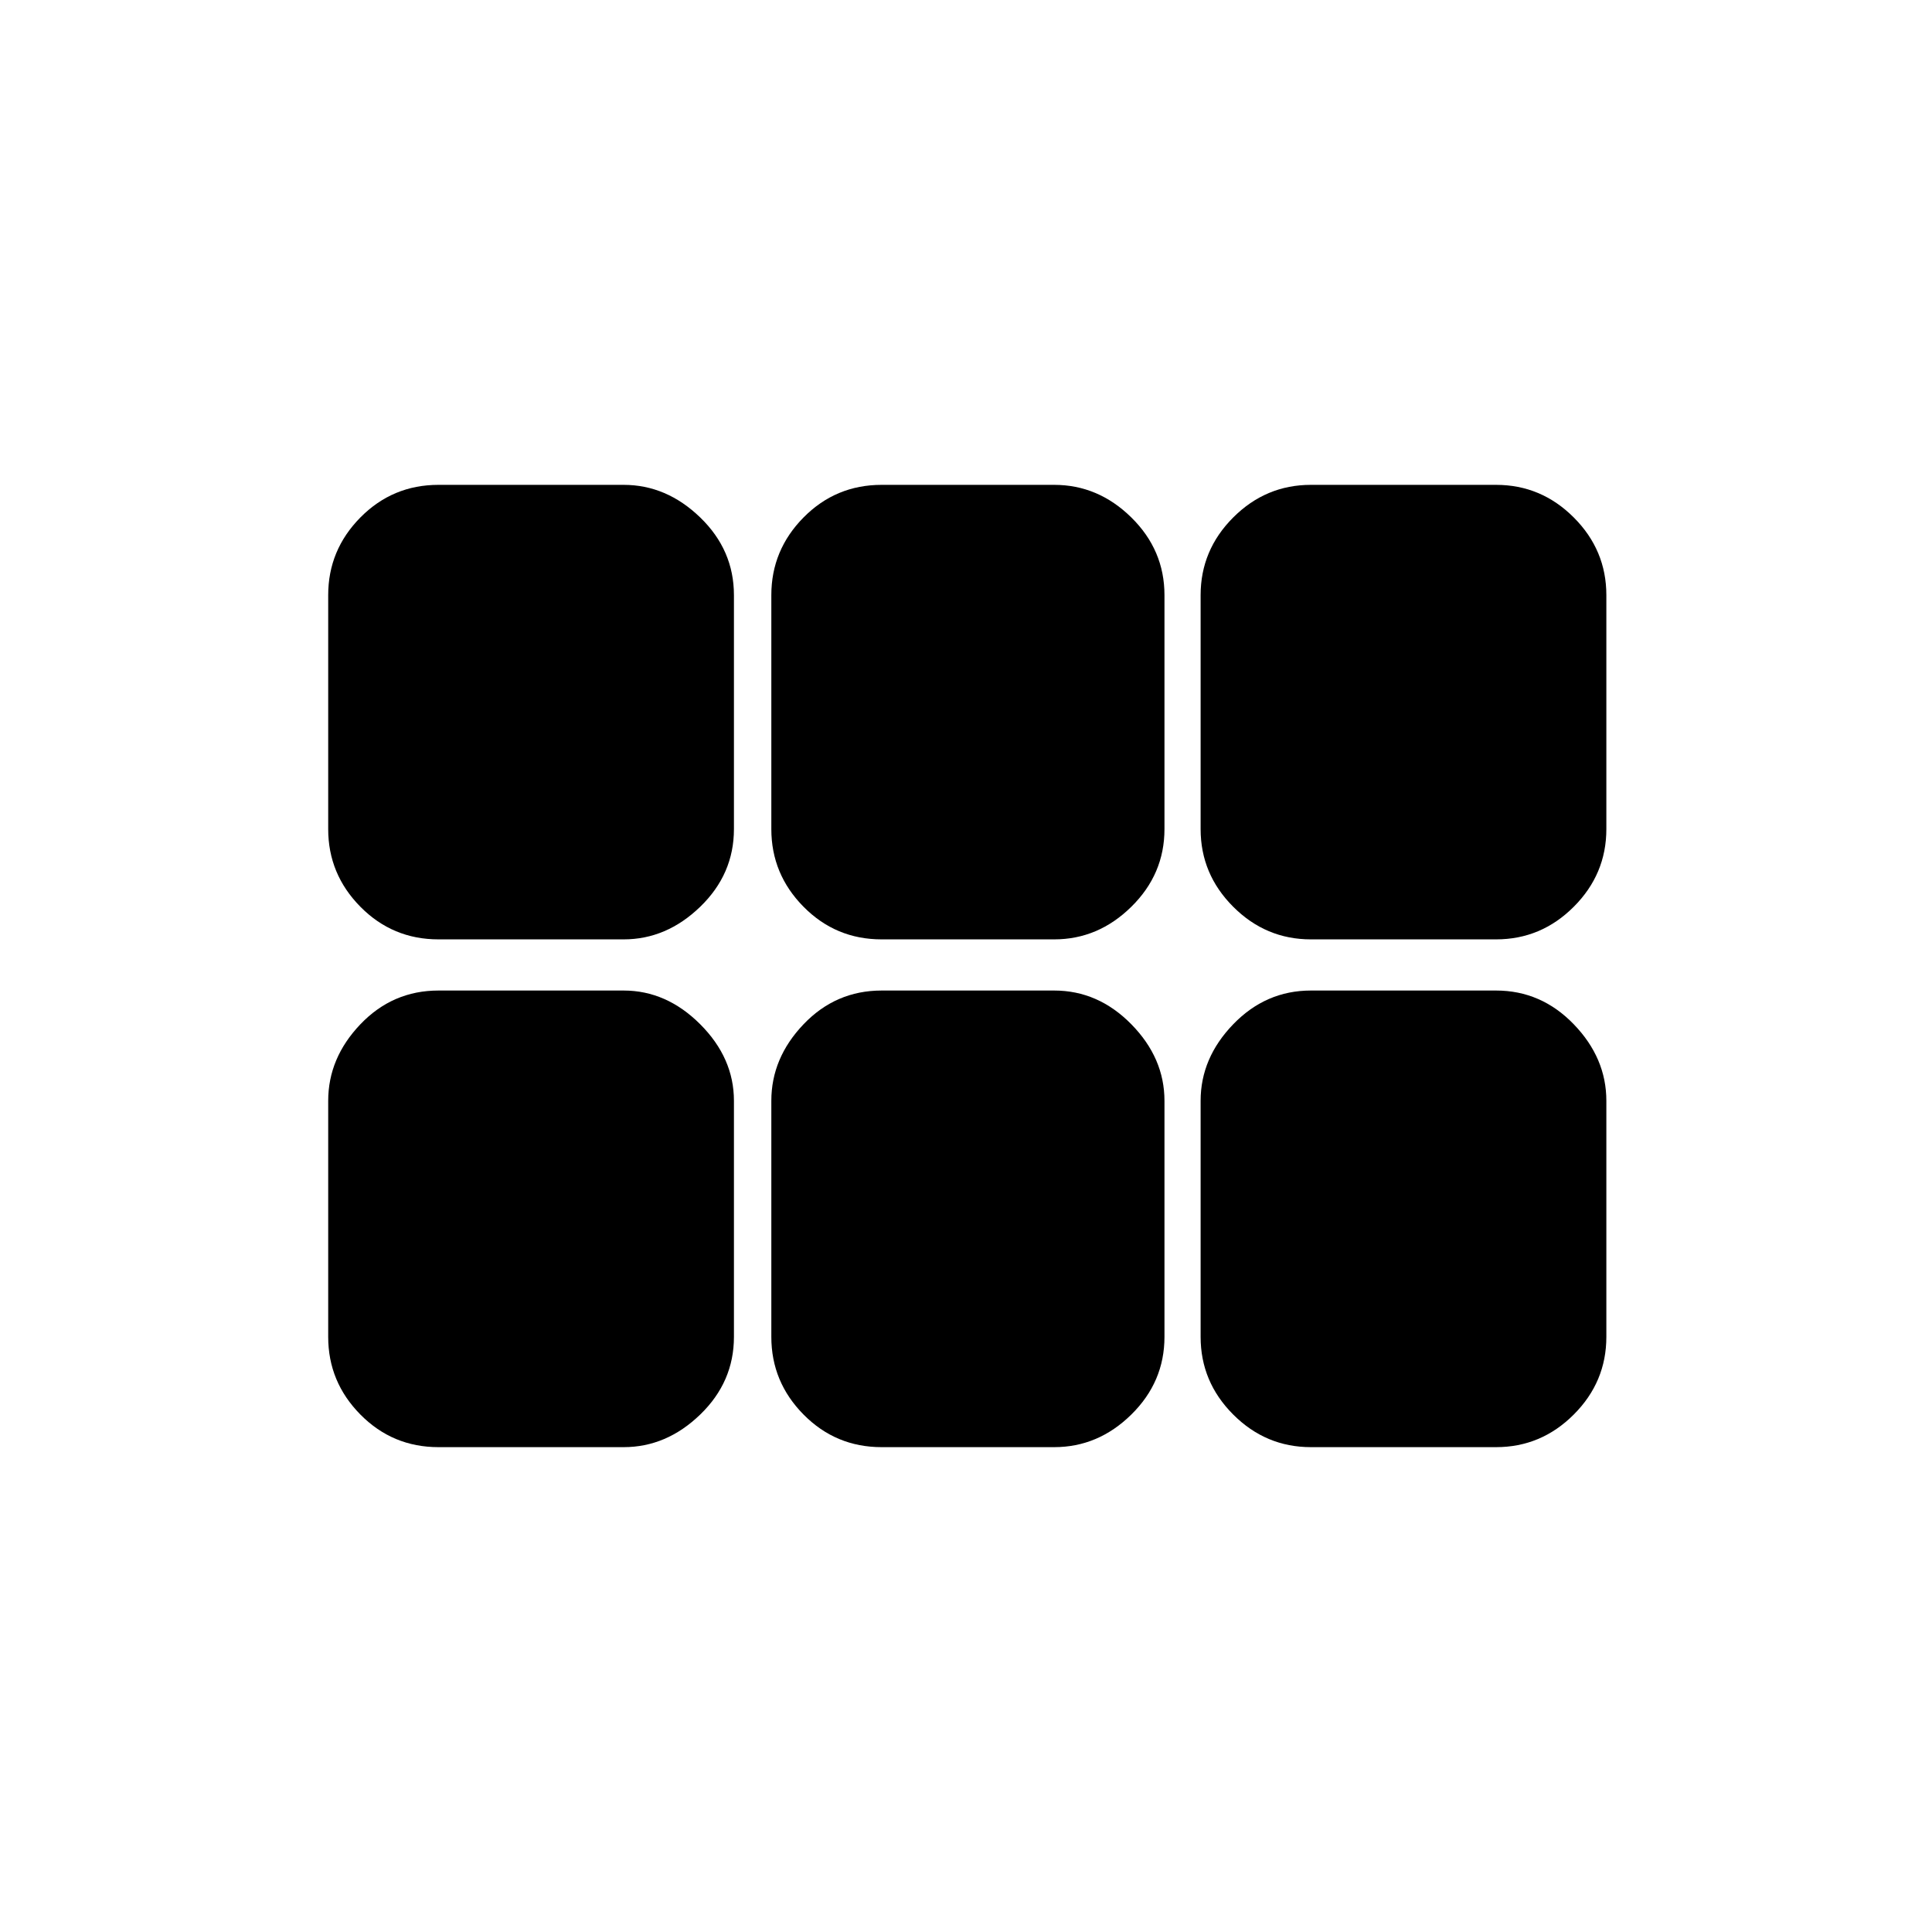 <svg xmlns="http://www.w3.org/2000/svg" height="48" viewBox="0 -960 960 960" width="48"><path d="M651.38-493.23q-22.41 0-38.6-16.2-16.2-16.2-16.2-38.61v-116.23q0-22.41 16.2-38.61 16.19-16.2 38.6-16.2h92q22.42 0 38.61 16.2 16.2 16.2 16.2 38.61v116.23q0 22.41-16.2 38.61-16.19 16.2-38.61 16.2h-92Zm-213.3 0q-22.8 0-38.8-16.2-16.01-16.2-16.01-38.61v-116.23q0-22.41 16.01-38.61 16-16.2 38.8-16.2h85.73q21.88 0 38.34 16.2 16.47 16.2 16.47 38.61v116.23q0 22.41-16.47 38.61-16.46 16.2-38.34 16.2h-85.73Zm-220.2 0q-22.79 0-38.8-16.2-16-16.2-16-38.61v-116.23q0-22.41 16-38.61 16.01-16.2 38.8-16.2h92q21.29 0 38.05 16.2 16.76 16.2 16.76 38.61v116.23q0 22.41-16.76 38.61t-38.05 16.2h-92Zm0 252.31q-22.79 0-38.8-16.2-16-16.2-16-38.61V-413q0-21.28 16-38.05 16.01-16.76 38.8-16.76h92q21.29 0 38.05 16.76 16.76 16.77 16.76 38.05v117.27q0 22.41-16.76 38.61t-38.05 16.2h-92Zm220.2 0q-22.8 0-38.8-16.2-16.01-16.2-16.01-38.61V-413q0-21.28 16.01-38.05 16-16.76 38.8-16.76h85.73q21.88 0 38.34 16.76 16.47 16.77 16.47 38.05v117.27q0 22.41-16.47 38.61-16.46 16.2-38.34 16.2h-85.73Zm213.3 0q-22.41 0-38.6-16.2-16.2-16.2-16.2-38.61V-413q0-21.28 16.2-38.05 16.19-16.76 38.6-16.76h92q22.42 0 38.61 16.76 16.2 16.77 16.2 38.05v117.27q0 22.41-16.2 38.61-16.19 16.2-38.61 16.2h-92Z"/></svg>